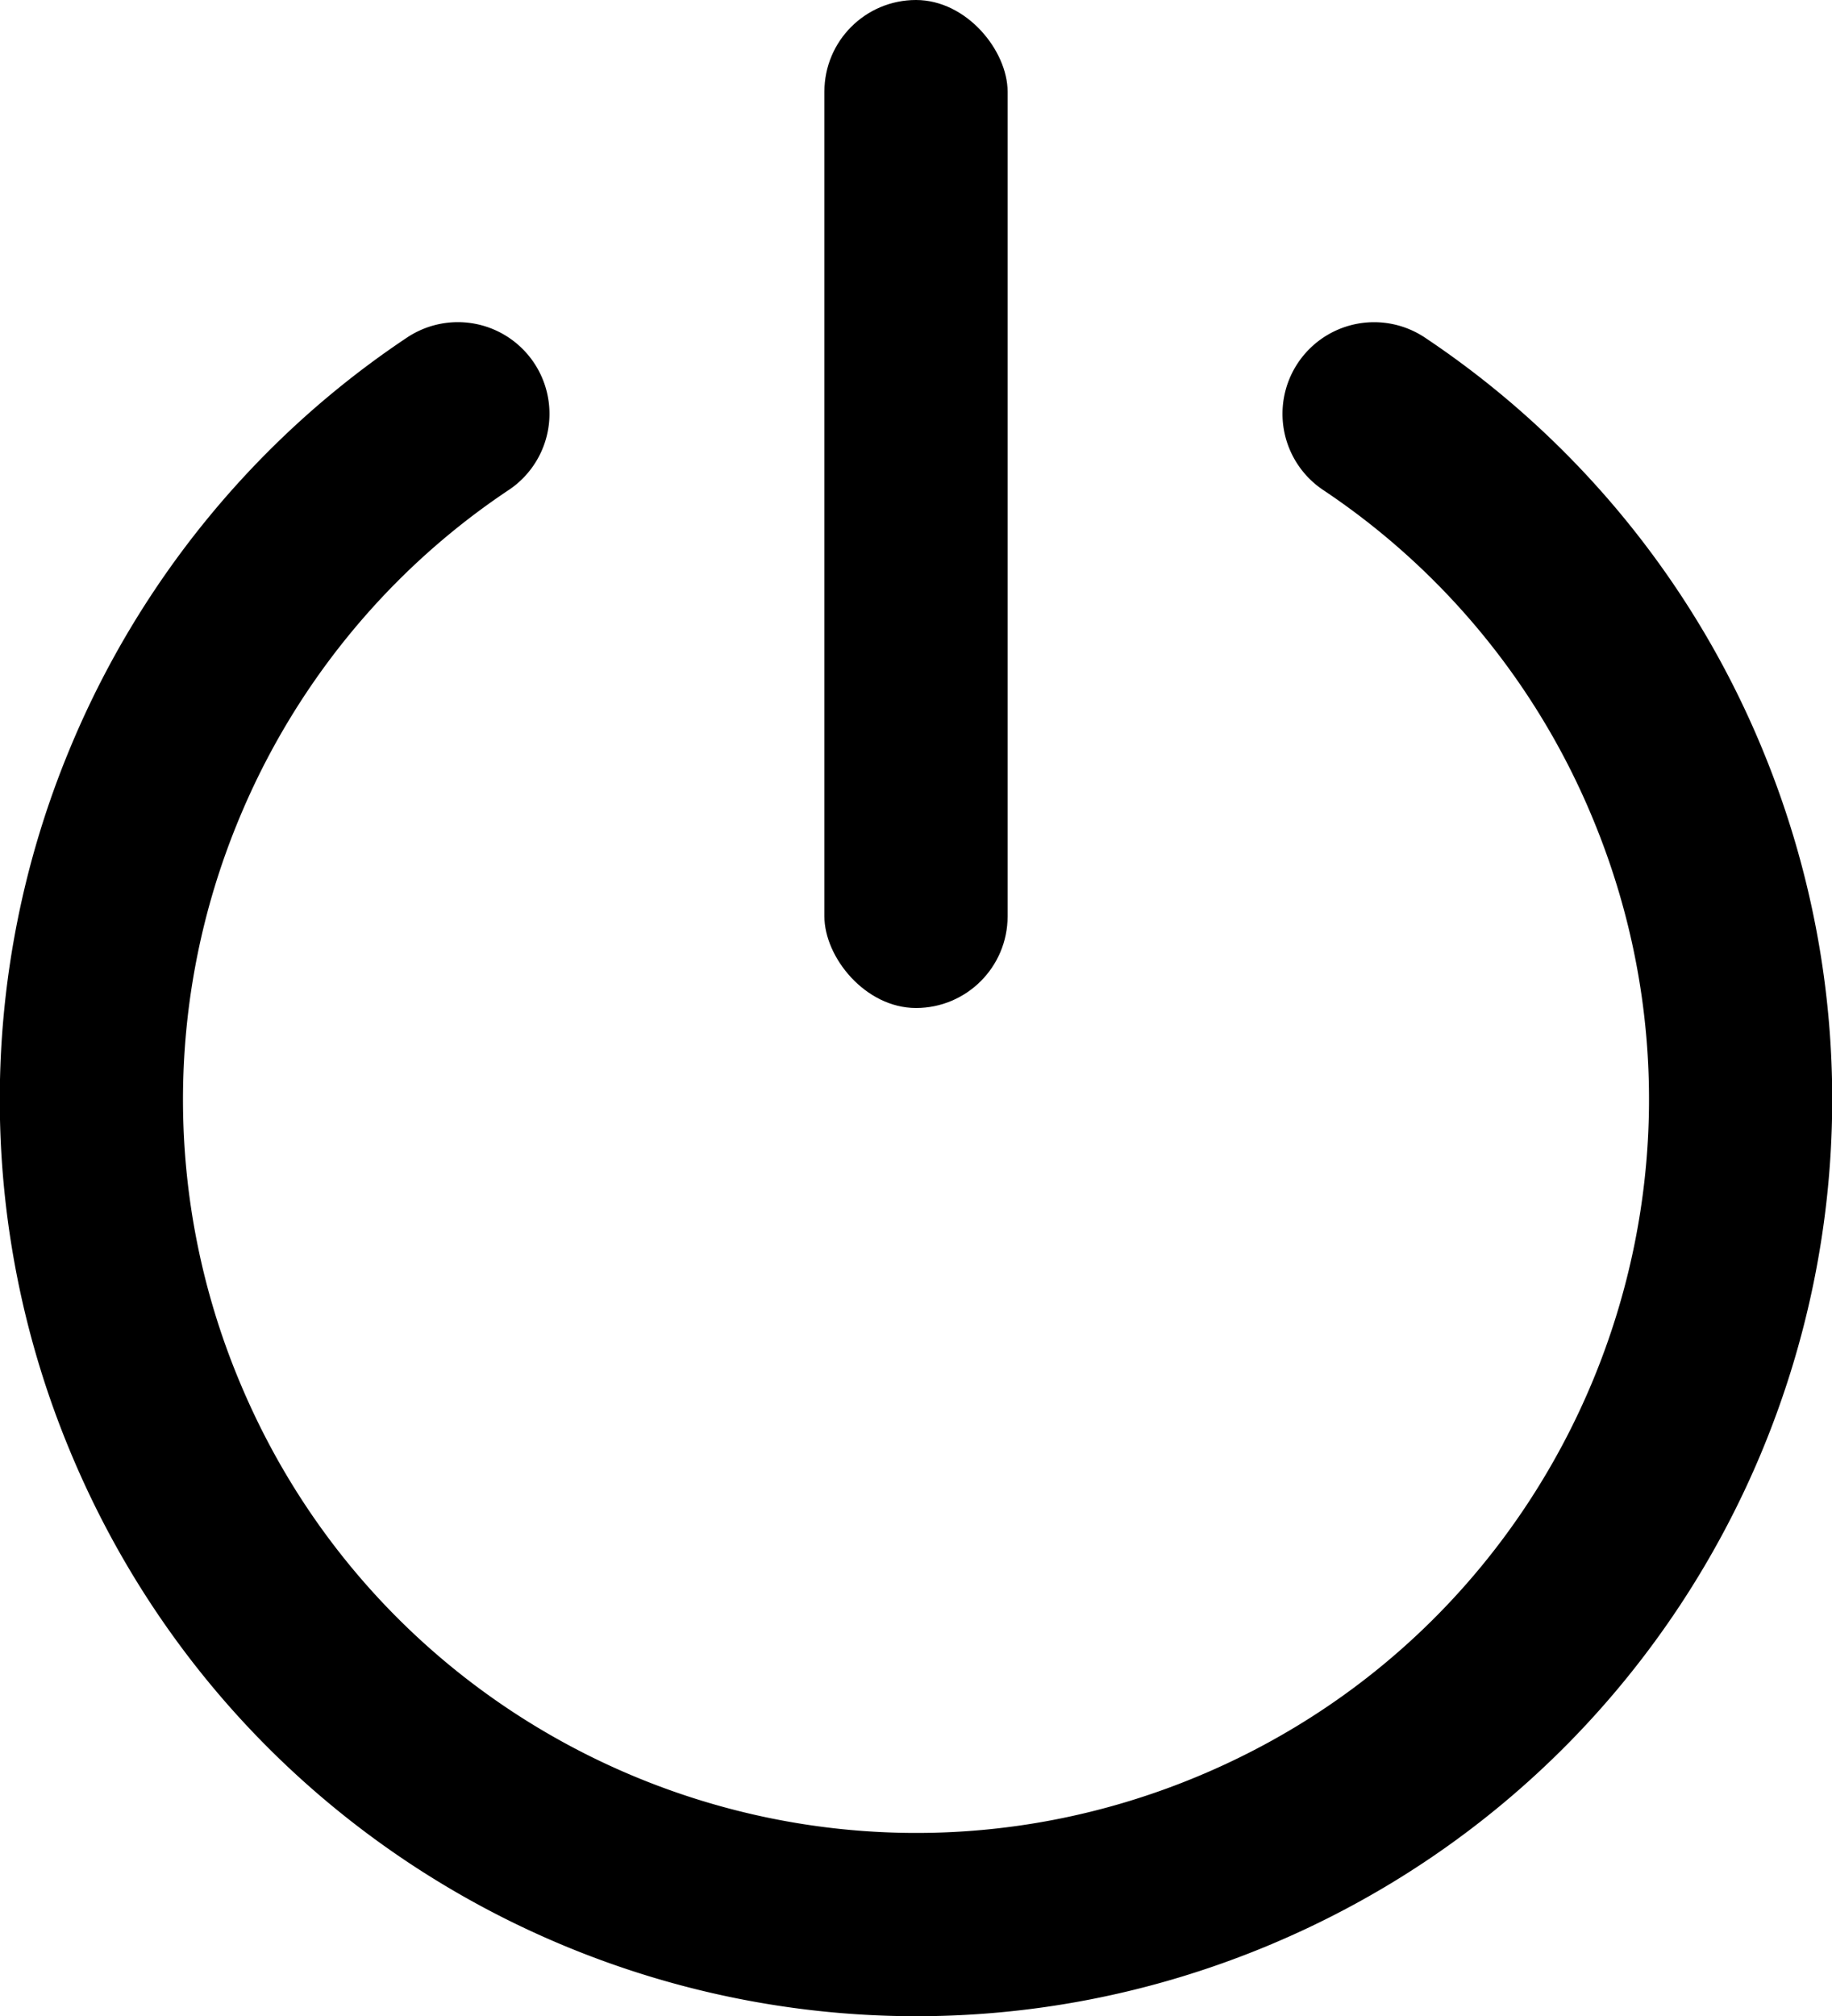 <svg xmlns="http://www.w3.org/2000/svg" width="40" height="44" viewBox="0 0 40 44">
    <g fill="none" fill-rule="evenodd" transform="translate(-4)">
        <path d="M0 0h48v48H0z" opacity=".2"/>
        <path stroke="STROKE" stroke-linecap="round" stroke-width="4" d="M13.997 9.031a17.864 17.864 0 0 0-2.728 2.238 18.026 18.026 0 0 0-3.899 5.843 17.944 17.944 0 0 0 0 13.776c3.804 9.185 14.334 13.546 23.518 9.742 9.185-3.804 13.546-14.334 9.742-23.518a17.946 17.946 0 0 0-6.628-8.08"/>
        <rect width="4" height="22" x="22" fill="FILL" rx="2"/>
    </g>
</svg>
